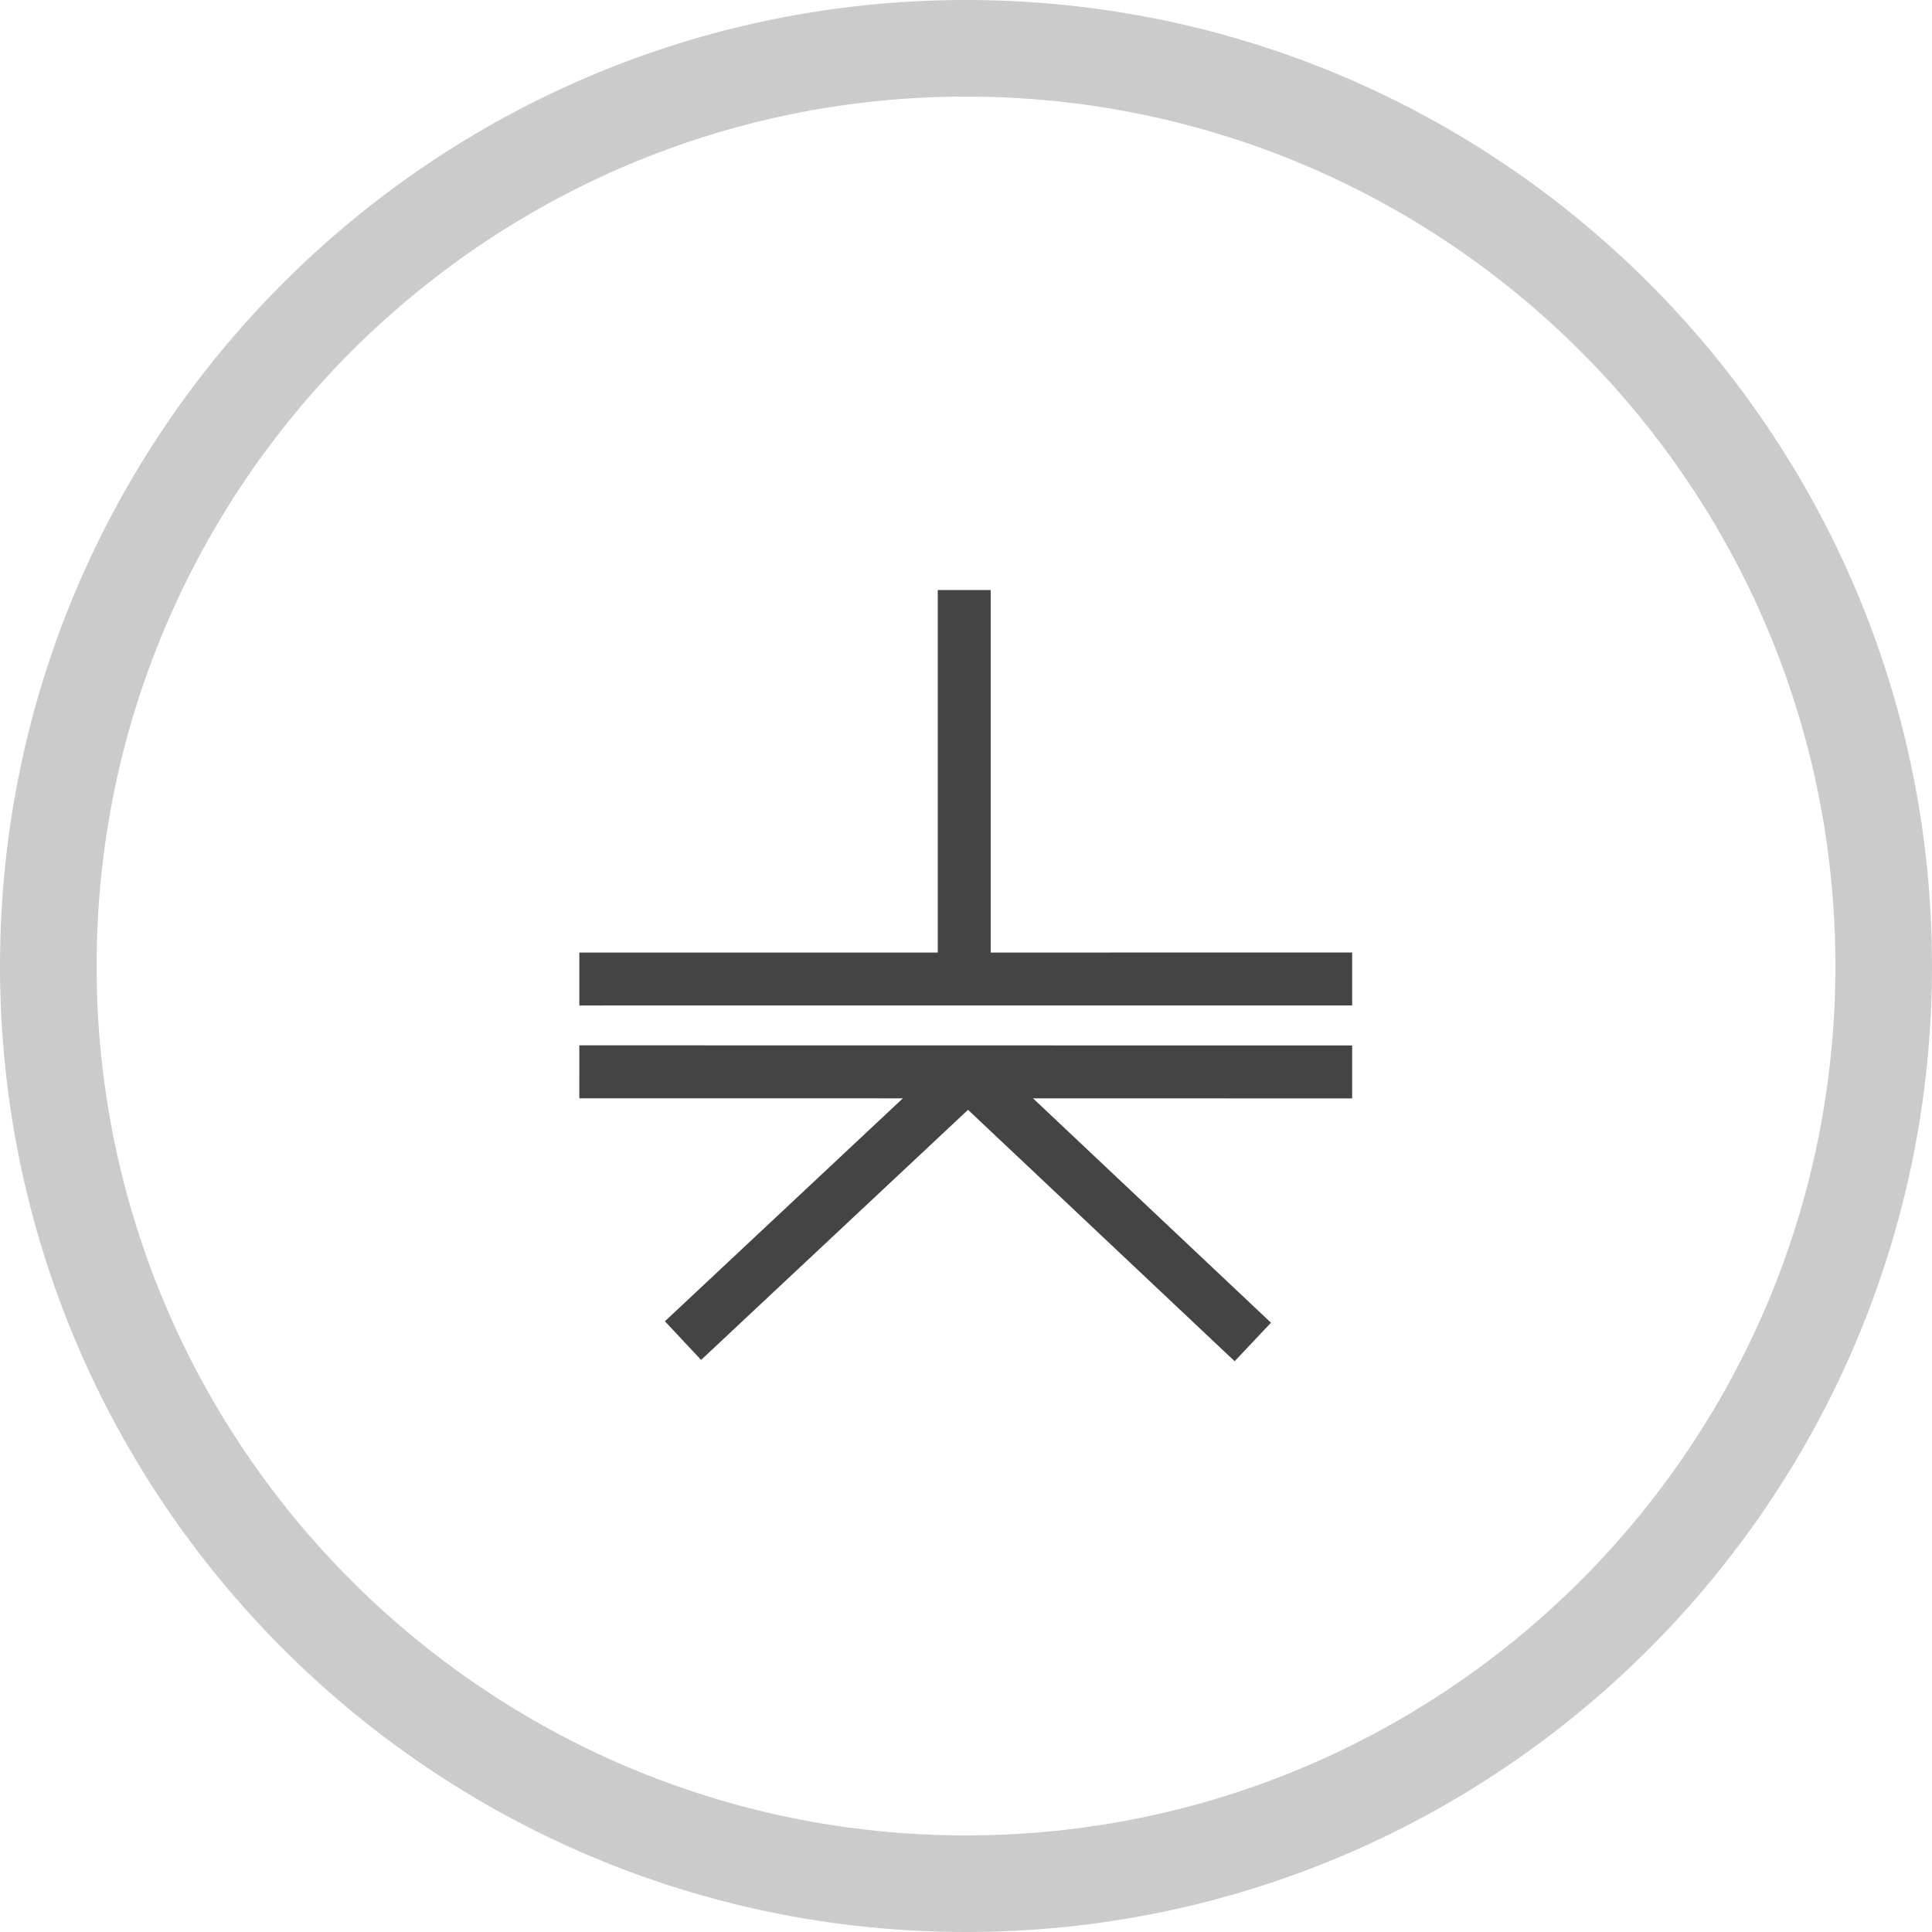 <?xml version="1.0" encoding="UTF-8" standalone="no"?>
<!DOCTYPE svg PUBLIC "-//W3C//DTD SVG 1.1//EN" "http://www.w3.org/Graphics/SVG/1.1/DTD/svg11.dtd">
<svg width="100%" height="100%" viewBox="0 0 100 100" version="1.1" xmlns="http://www.w3.org/2000/svg" xmlns:xlink="http://www.w3.org/1999/xlink" xml:space="preserve" xmlns:serif="http://www.serif.com/" style="fill-rule:evenodd;clip-rule:evenodd;stroke-miterlimit:10;">
    <g>
        <path d="M50,0C77.596,0 100,22.404 100,50C100,77.596 77.596,100 50,100C22.404,100 0,77.596 0,50C0,22.404 22.404,0 50,0ZM50,5C25.164,5 5,25.164 5,50C5,74.836 25.164,95 50,95C74.836,95 95,74.836 95,50C95,25.164 74.836,5 50,5Z" style="fill:rgb(203,203,203);"/>
        <path d="M49.908,30.54L49.908,50.582" style="fill:none;fill-rule:nonzero;stroke:rgb(68,68,68);stroke-width:2.74px;"/>
        <path d="M69.987,50.672L29.987,50.674" style="fill:none;fill-rule:nonzero;stroke:rgb(68,68,68);stroke-width:2.74px;"/>
        <path d="M69.987,55.483L29.987,55.477" style="fill:none;fill-rule:nonzero;stroke:rgb(68,68,68);stroke-width:2.74px;"/>
        <path d="M35.352,69.389L50.108,55.564L64.845,69.46" style="fill:none;stroke:rgb(68,68,68);stroke-width:2.74px;stroke-linejoin:bevel;"/>
    </g>
</svg>
